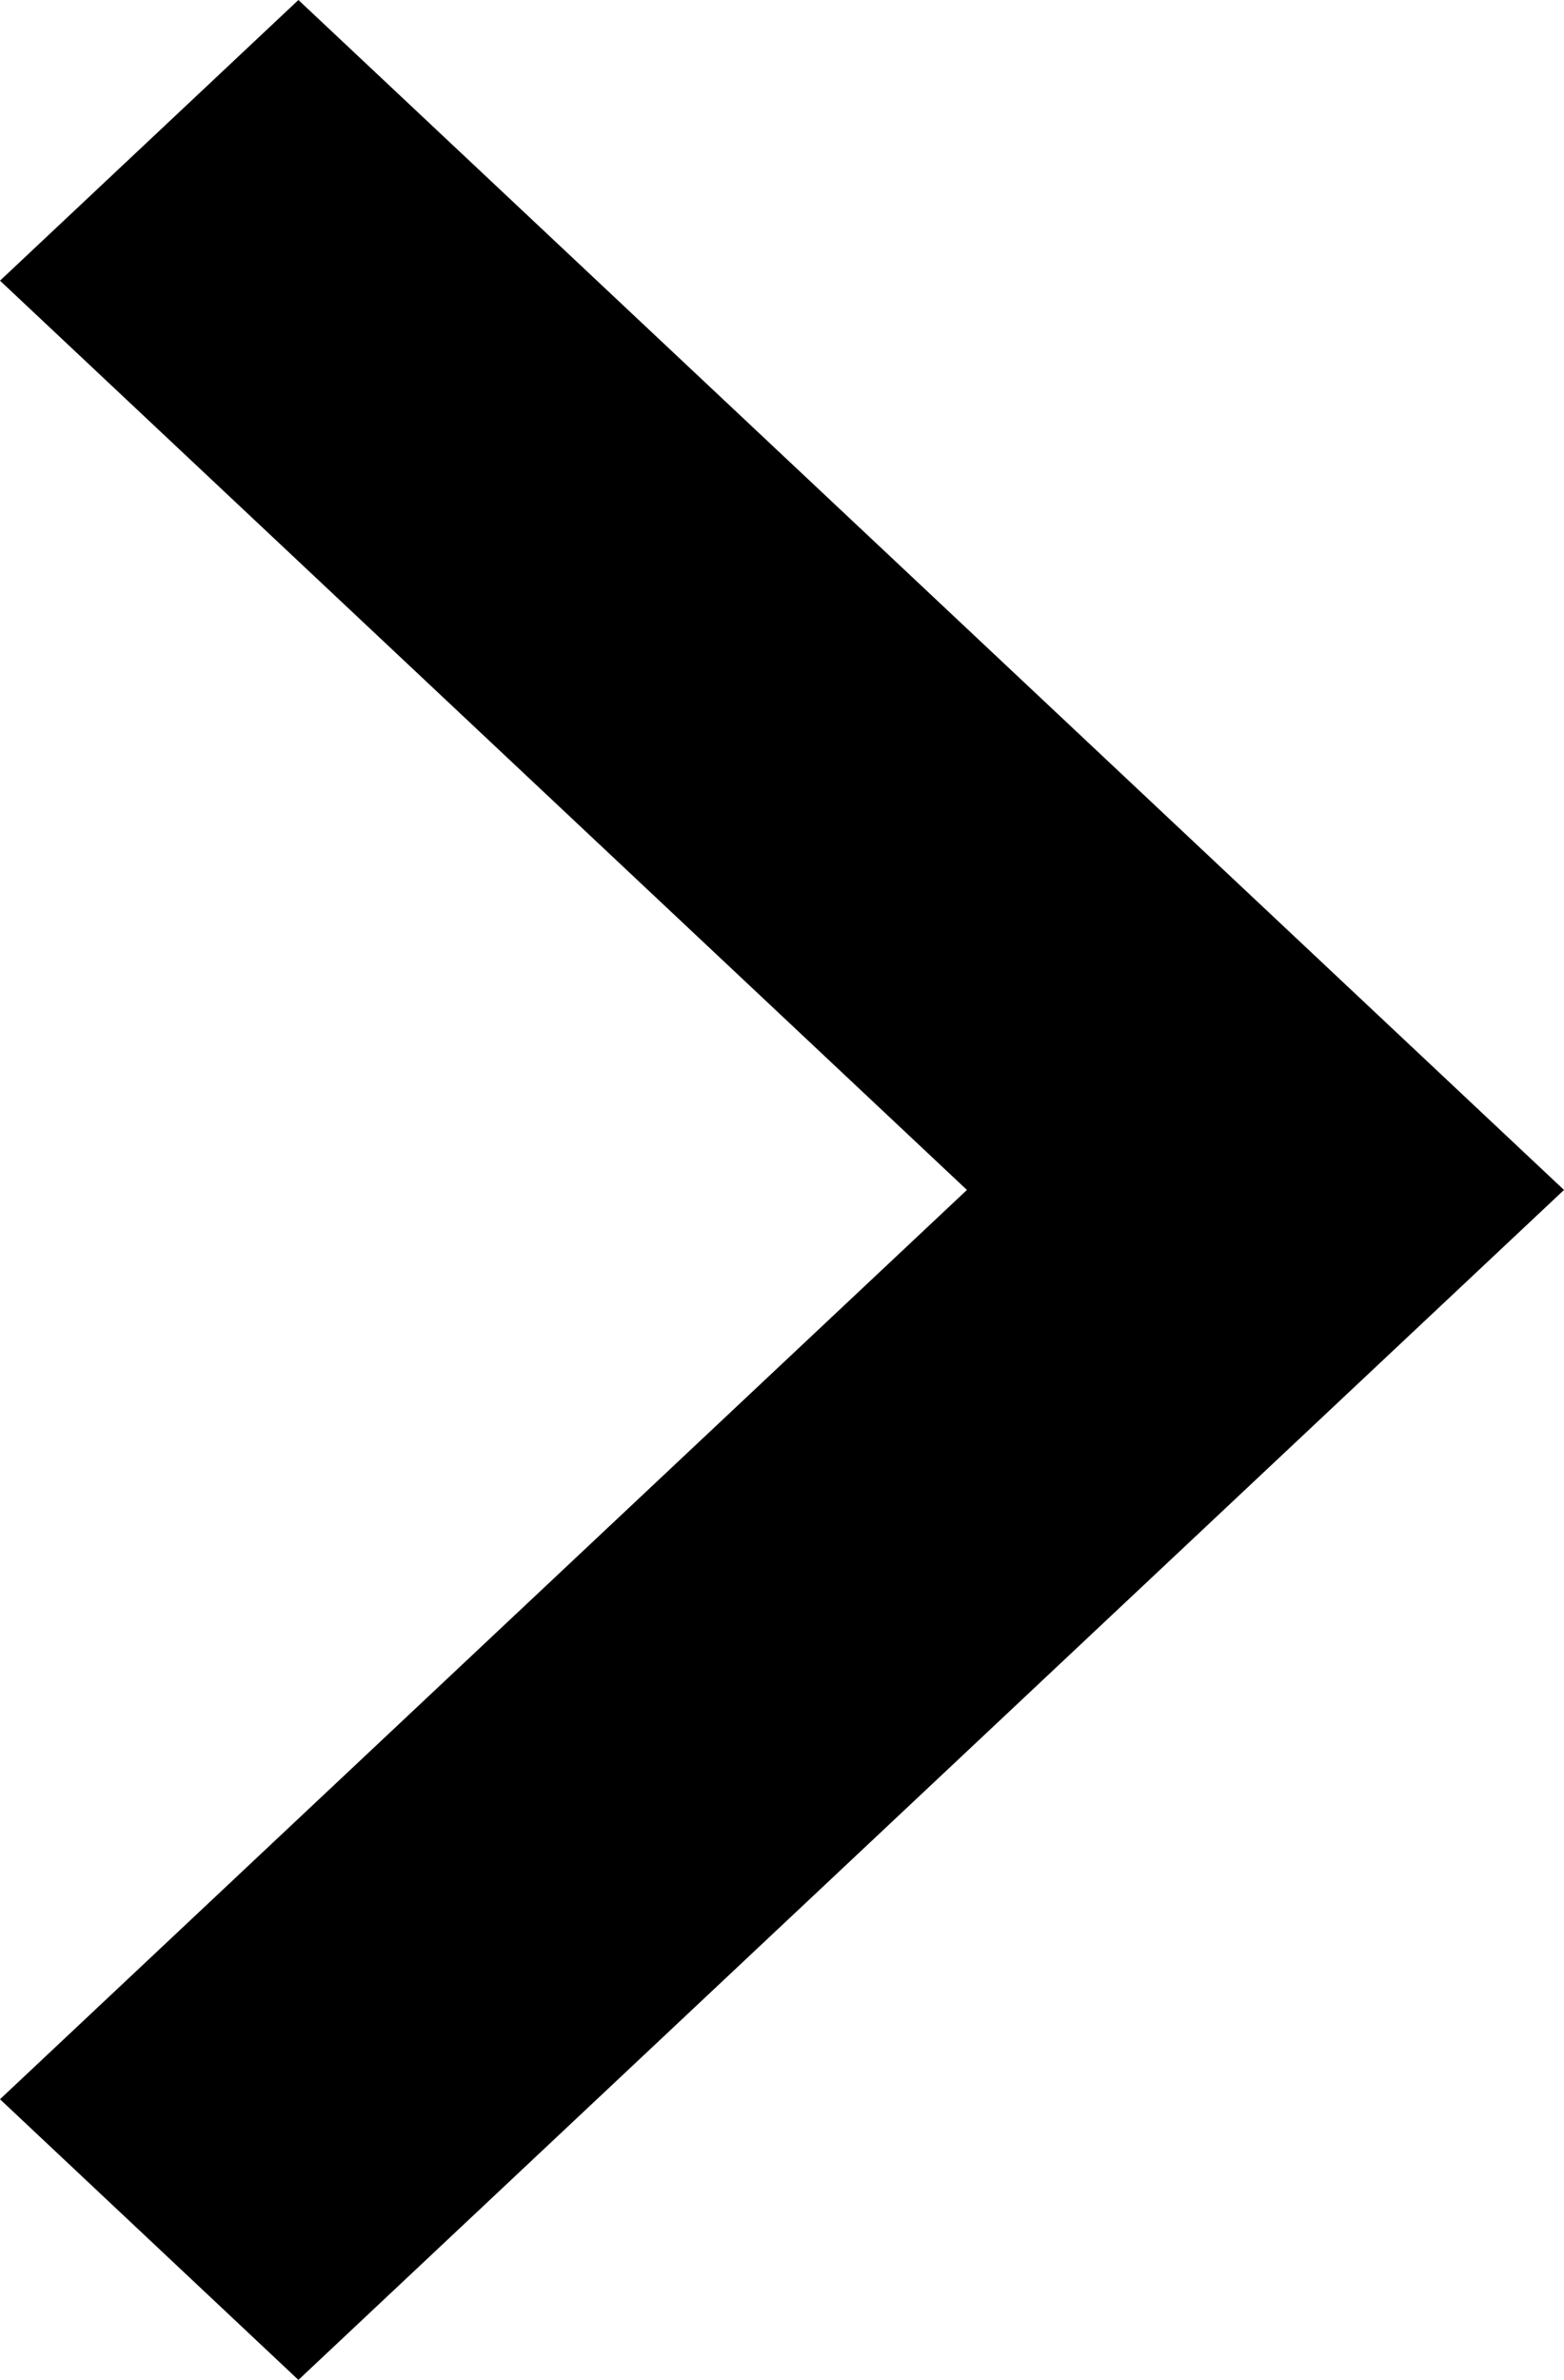 <svg xmlns="http://www.w3.org/2000/svg" width="19.722" height="30" viewBox="0 0 19.722 30">
  <g id="down-chevron" transform="translate(-48.907 30) rotate(-90)">
    <g id="Group_147" data-name="Group 147" transform="translate(0 48.907)">
      <path id="Path_143" data-name="Path 143" d="M26.462,48.907,15,61.1,3.538,48.907,0,52.67,15,68.629,30,52.67Z" transform="translate(0 -48.907)"/>
    </g>
  </g>
</svg>
